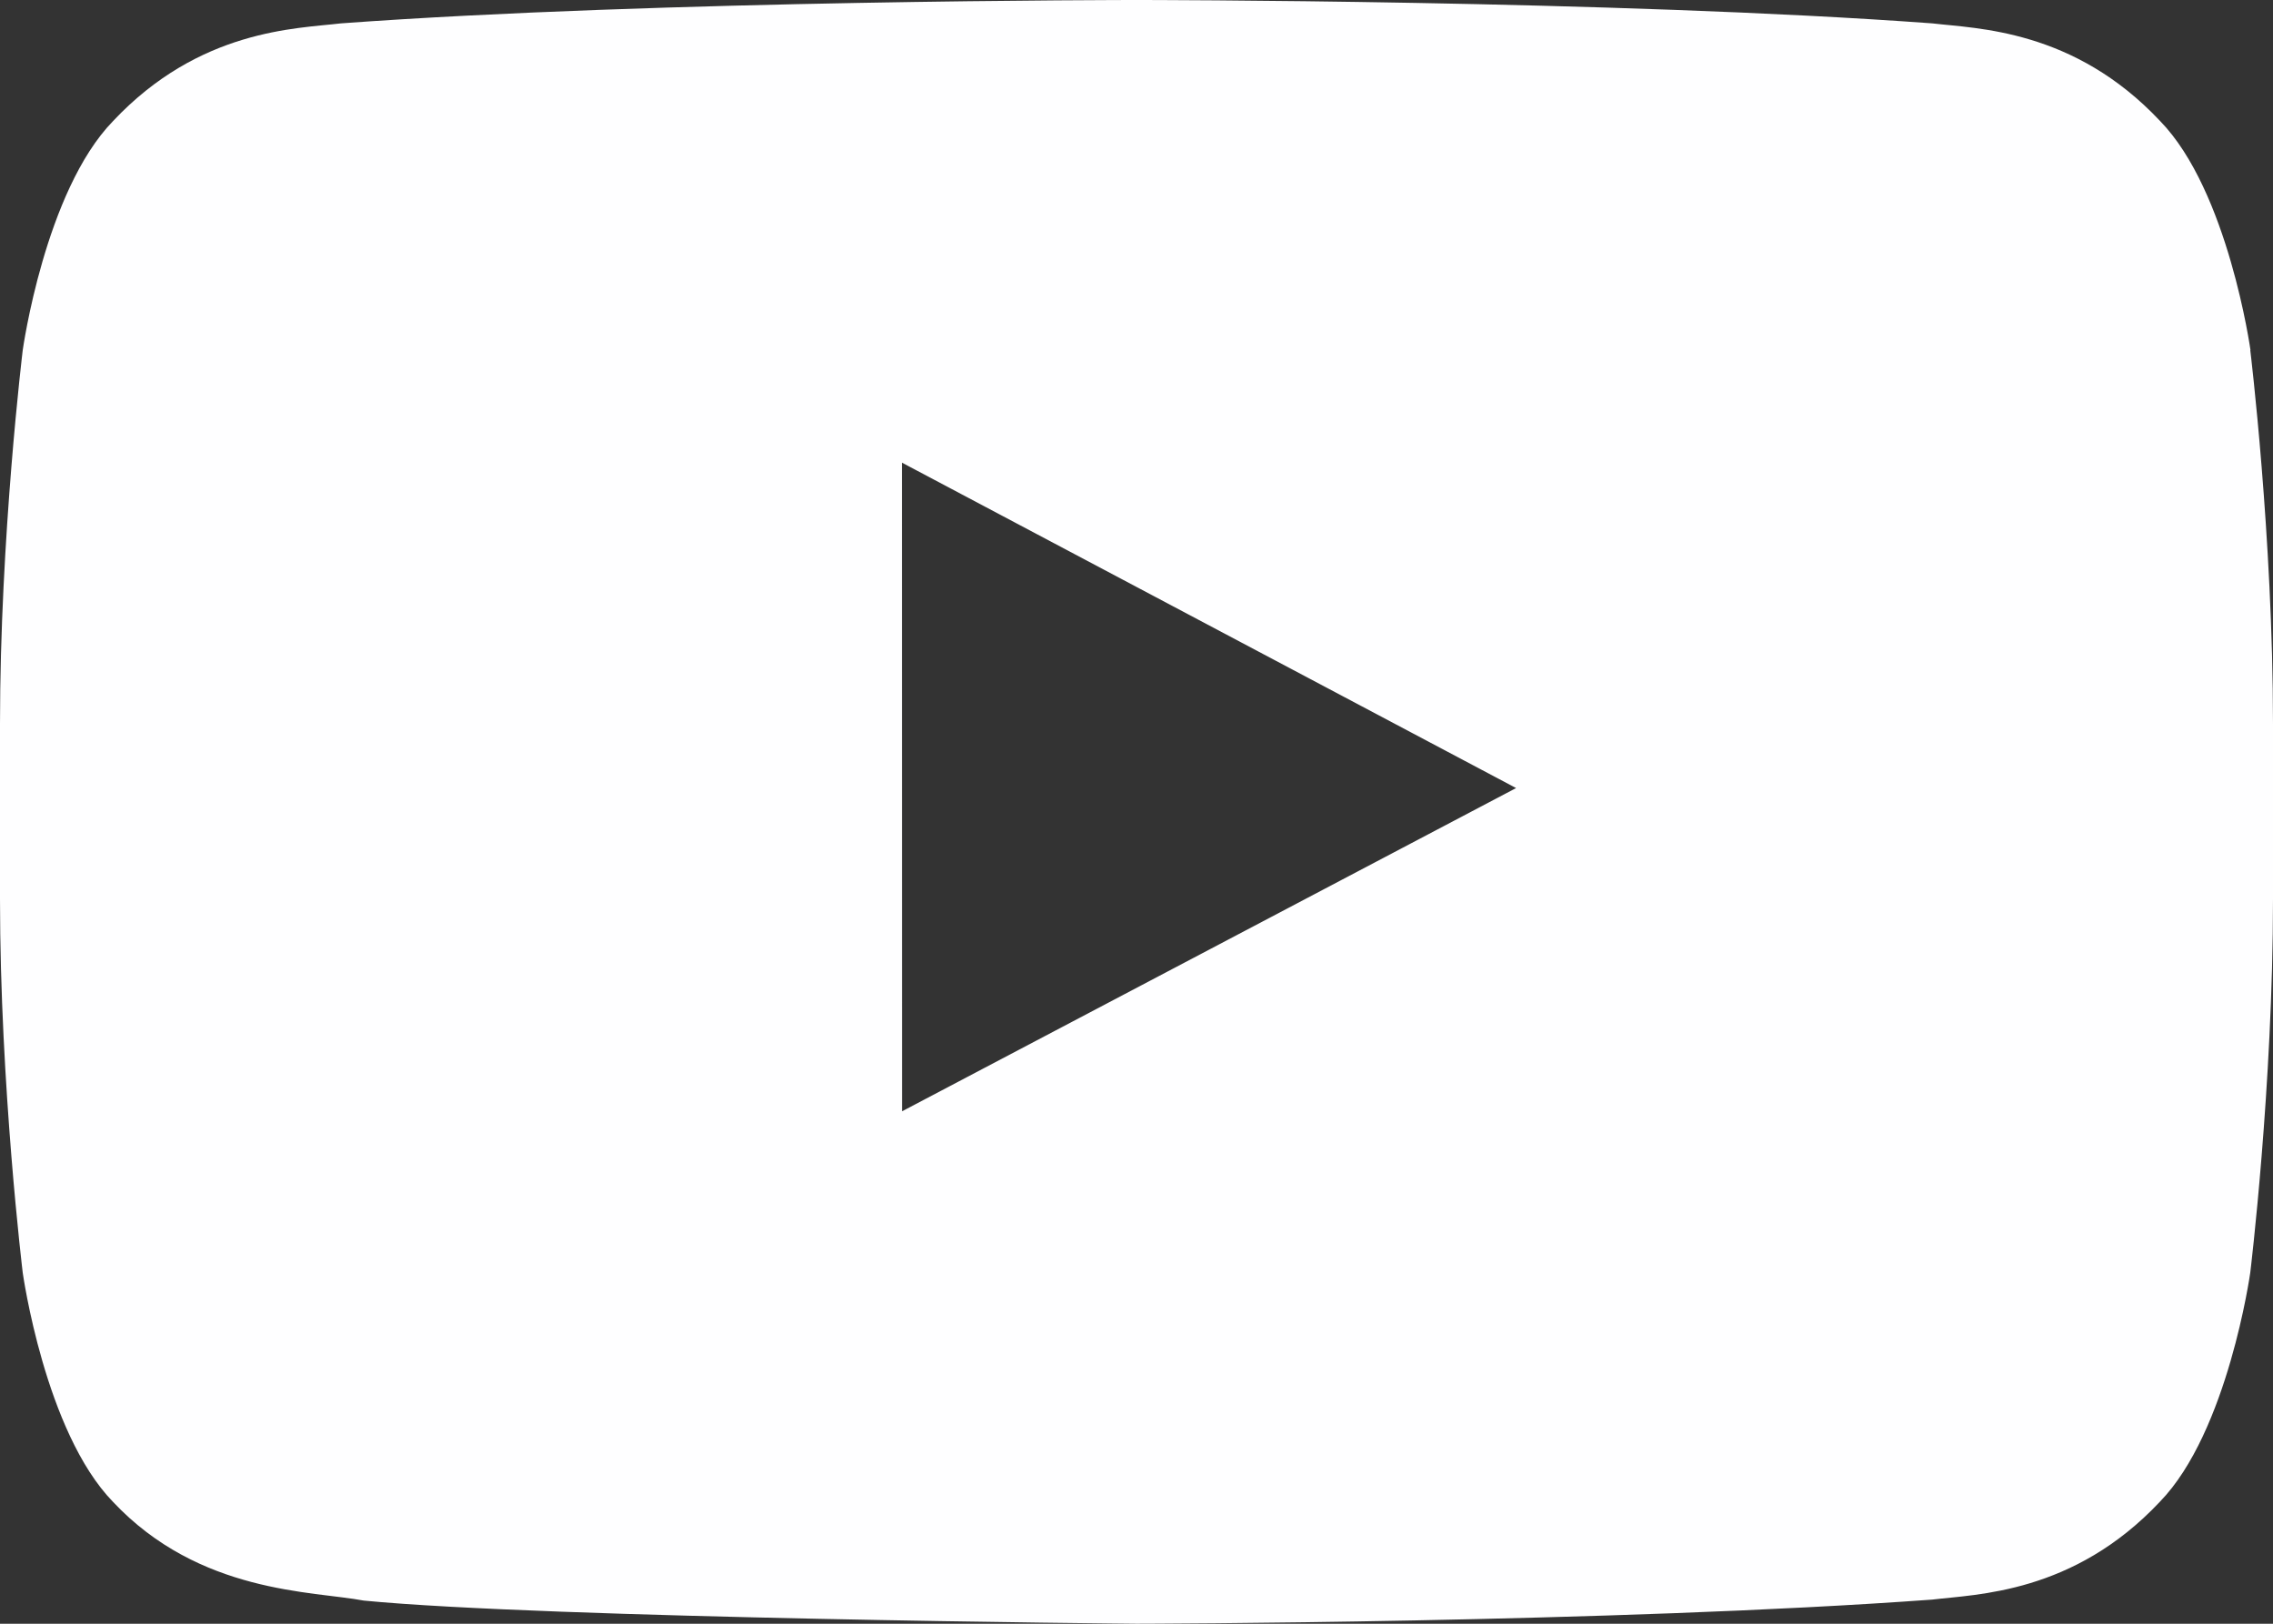 <?xml version="1.0" encoding="UTF-8" standalone="no"?>
<svg
   xmlns:dc="http://purl.org/dc/elements/1.1/"
   xmlns:cc="http://creativecommons.org/ns#"
   xmlns:rdf="http://www.w3.org/1999/02/22-rdf-syntax-ns#"
   xmlns:svg="http://www.w3.org/2000/svg"
   xmlns="http://www.w3.org/2000/svg"
   xmlns:sodipodi="http://sodipodi.sourceforge.net/DTD/sodipodi-0.dtd"
   xmlns:inkscape="http://www.inkscape.org/namespaces/inkscape"
   width="21mm"
   height="15mm"
   viewBox="0 0 21 15"
   version="1.1"
   id="svg8"
   inkscape:version="1.0.2-2 (e86c870879, 2021-01-15)"
   sodipodi:docname="youtube.svg">
  <rect x="0" y="0" width="21" height="15" fill="#333333" stroke="none"/>
  <defs
     id="defs2" />
  <sodipodi:namedview
     id="base"
     pagecolor="#ffffff"
     bordercolor="#666666"
     borderopacity="1.0"
     inkscape:pageopacity="0.0"
     inkscape:pageshadow="2"
     inkscape:zoom="5.6"
     inkscape:cx="32.02444"
     inkscape:cy="52.94406"
     inkscape:document-units="mm"
     inkscape:current-layer="layer1"
     inkscape:document-rotation="0"
     showgrid="false"
     inkscape:window-width="1920"
     inkscape:window-height="1001"
     inkscape:window-x="-11"
     inkscape:window-y="-11"
     inkscape:window-maximized="1"
     units="mm" />
  <g
     inkscape:label="Шар 1"
     inkscape:groupmode="layer"
     id="layer1">
    <path
       clip-rule="evenodd"
       d="m 20.792,3.235 c 0,0 -0.205,-1.47 -0.835,-2.117 C 19.159,0.269 18.264,0.265 17.853,0.216 14.915,0 10.507,0 10.507,0 h -0.011 c 0,0 -4.408,0 -7.347,0.216 C 2.738,0.265 1.843,0.269 1.044,1.119 0.415,1.766 0.21,3.235 0.21,3.235 0.21,3.235 0,4.962 0,6.687 v 1.618 c 0,1.726 0.21,3.452 0.21,3.452 0,0 0.205,1.47 0.834,2.117 0.799,0.85 1.849,0.823 2.316,0.912 C 5.04,14.95 10.5,15 10.5,15 c 0,0 4.413,-0.008 7.351,-0.223 0.41,-0.05 1.305,-0.054 2.104,-0.904 0.629,-0.647 0.835,-2.117 0.835,-2.117 0,0 0.21,-1.726 0.21,-3.452 V 6.687 C 21,4.962 20.79,3.235 20.79,3.235 Z M 8.334,10.266 8.333,4.274 14.007,7.28 Z"
       fill="#ce1312"
       fill-rule="evenodd"
       id="path1312"
       style="fill:#fefeff;fill-opacity:1;stroke-width:0.165" />
  </g>
</svg>
